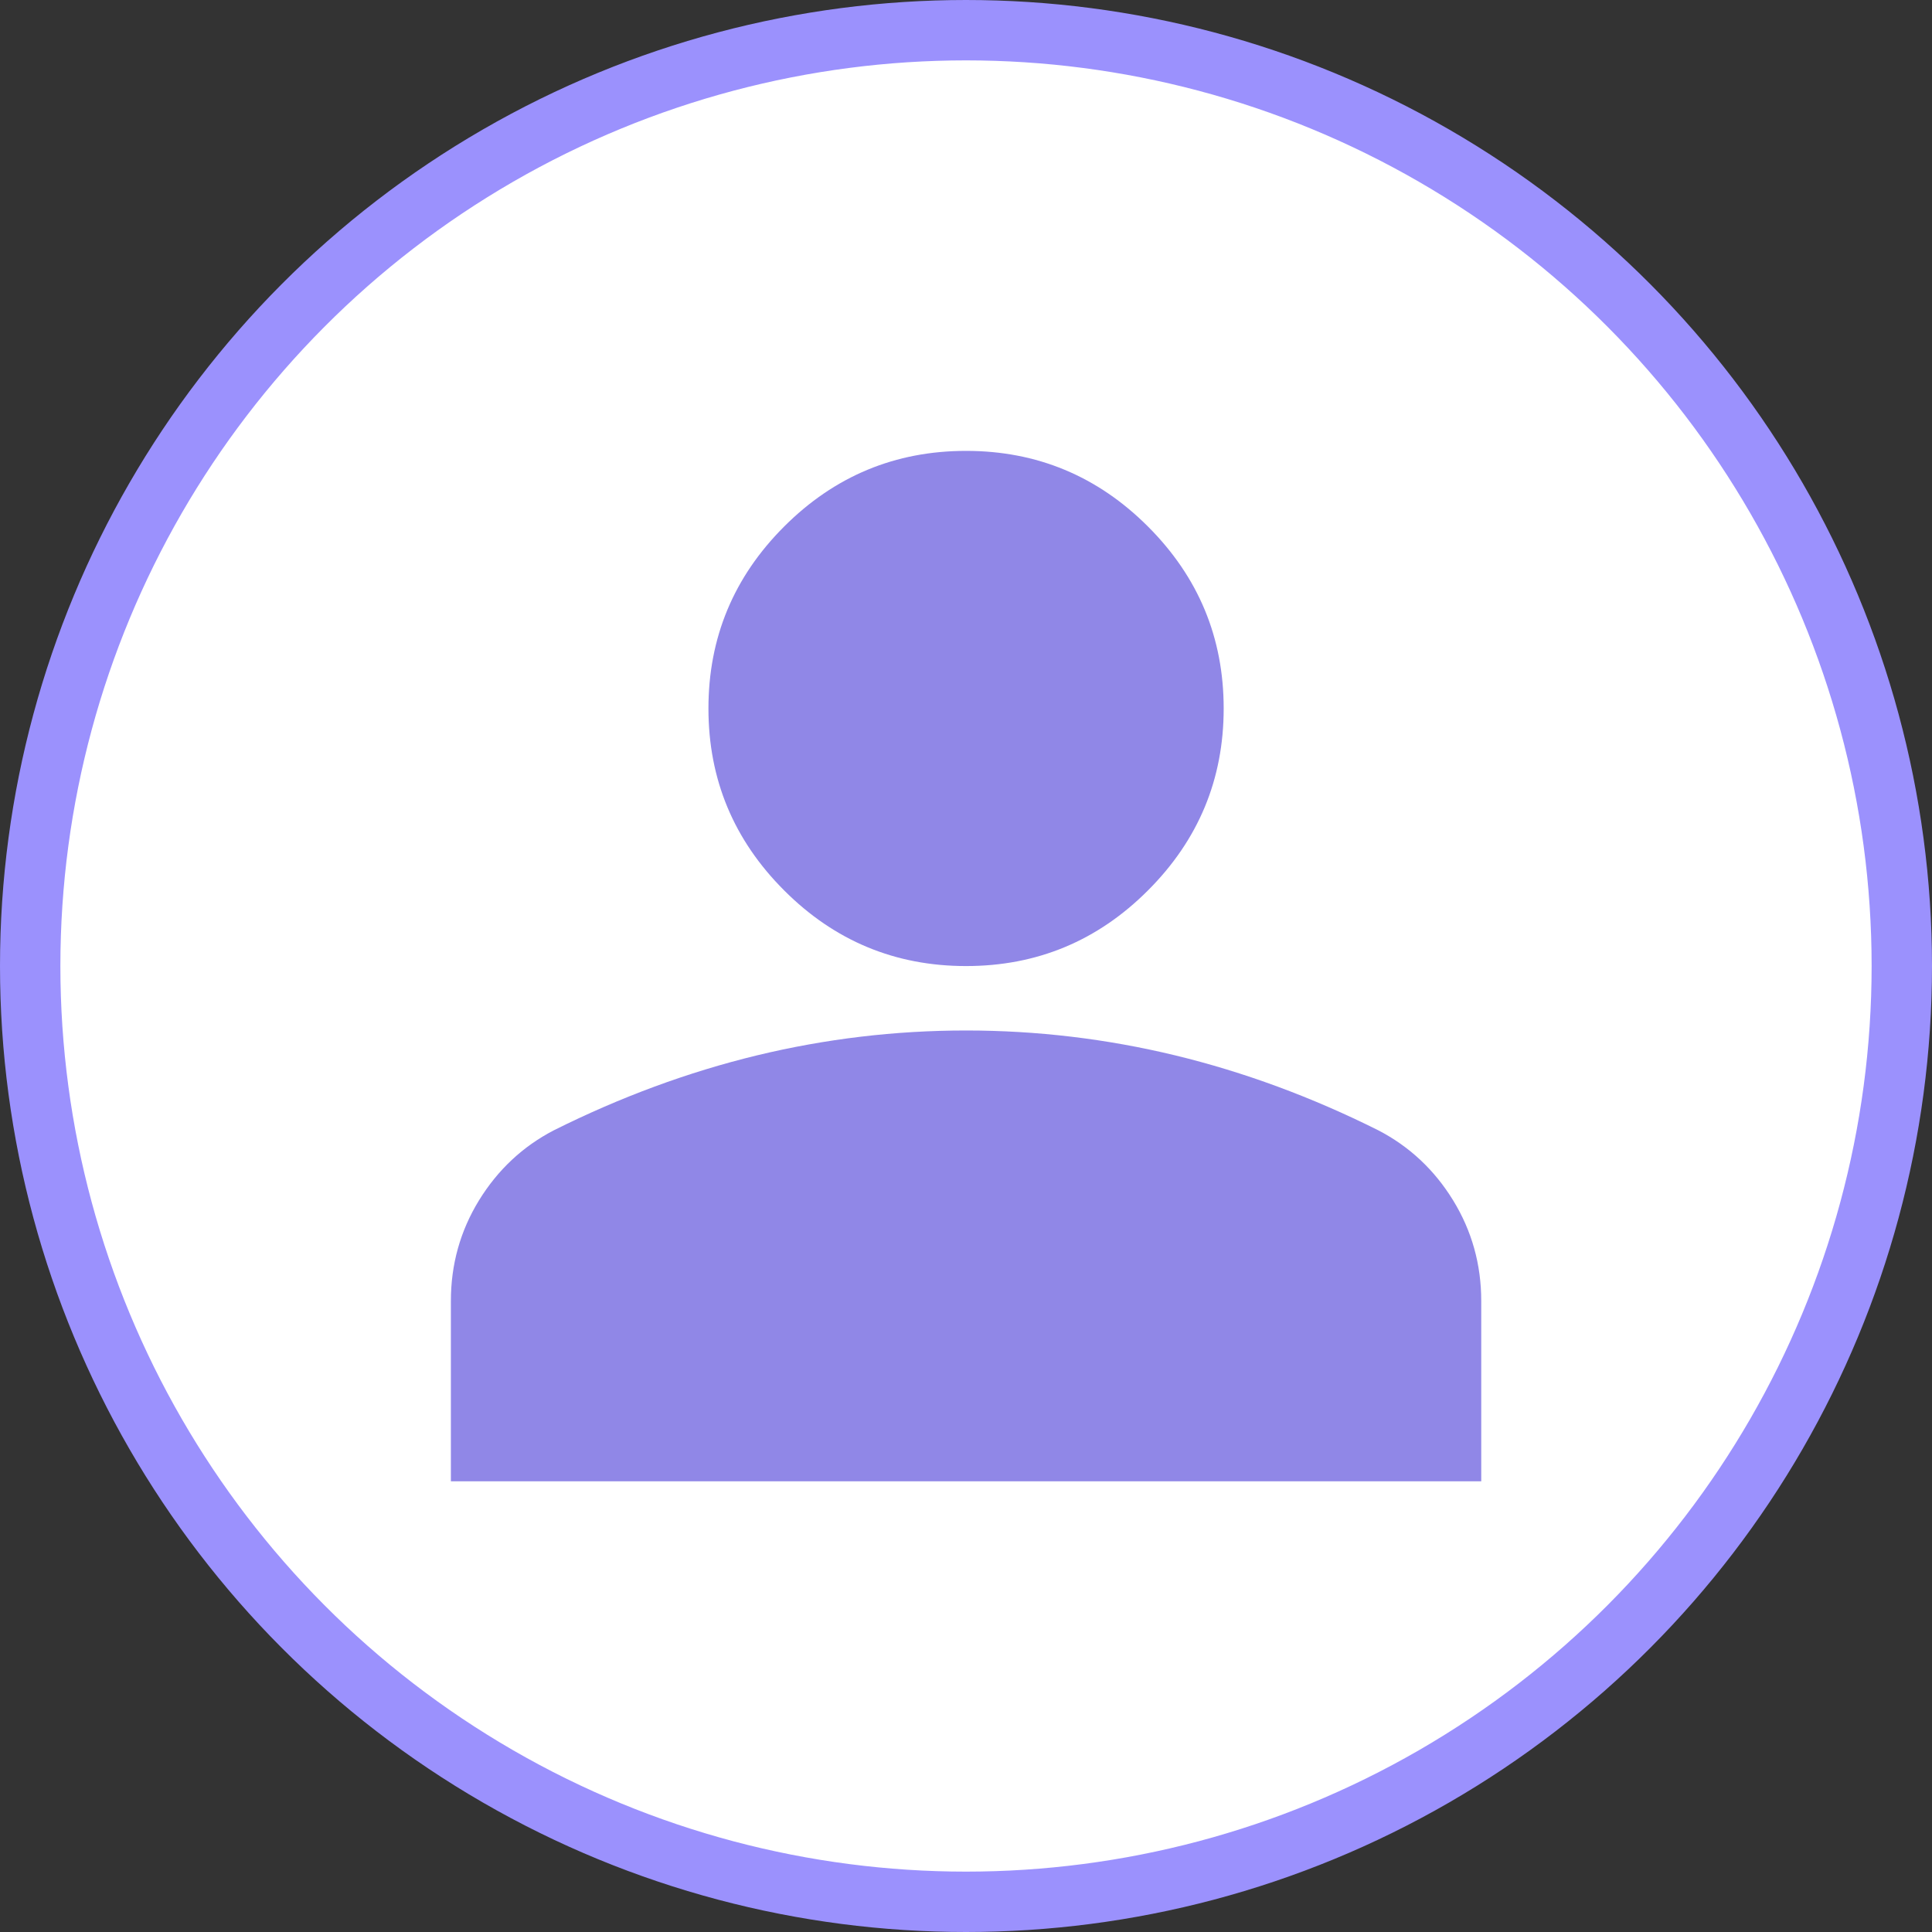 <svg width="32" height="32" viewBox="0 0 32 32" fill="none" xmlns="http://www.w3.org/2000/svg">
<rect x="0" y="0" width="32" height="32" fill="#333333" stroke="none"/>
<circle cx="16" cy="16" r="15.5" fill="white" stroke="#9B91FD"/>
<path d="M16.001 16.001C14.828 16.001 13.823 15.584 12.988 14.748C12.152 13.912 11.734 12.908 11.734 11.735C11.734 10.561 12.152 9.557 12.988 8.721C13.823 7.886 14.828 7.468 16.001 7.468C17.174 7.468 18.179 7.886 19.014 8.721C19.85 9.557 20.268 10.561 20.268 11.735C20.268 12.908 19.85 13.912 19.014 14.748C18.179 15.584 17.174 16.001 16.001 16.001ZM7.468 24.535V21.548C7.468 20.944 7.623 20.388 7.934 19.881C8.246 19.375 8.659 18.988 9.174 18.721C10.277 18.17 11.397 17.757 12.534 17.481C13.672 17.206 14.828 17.068 16.001 17.068C17.174 17.068 18.33 17.206 19.468 17.481C20.606 17.757 21.726 18.17 22.828 18.721C23.343 18.988 23.757 19.375 24.068 19.881C24.379 20.388 24.534 20.944 24.534 21.548V24.535H7.468Z" fill="#9087E7"/>
</svg>
